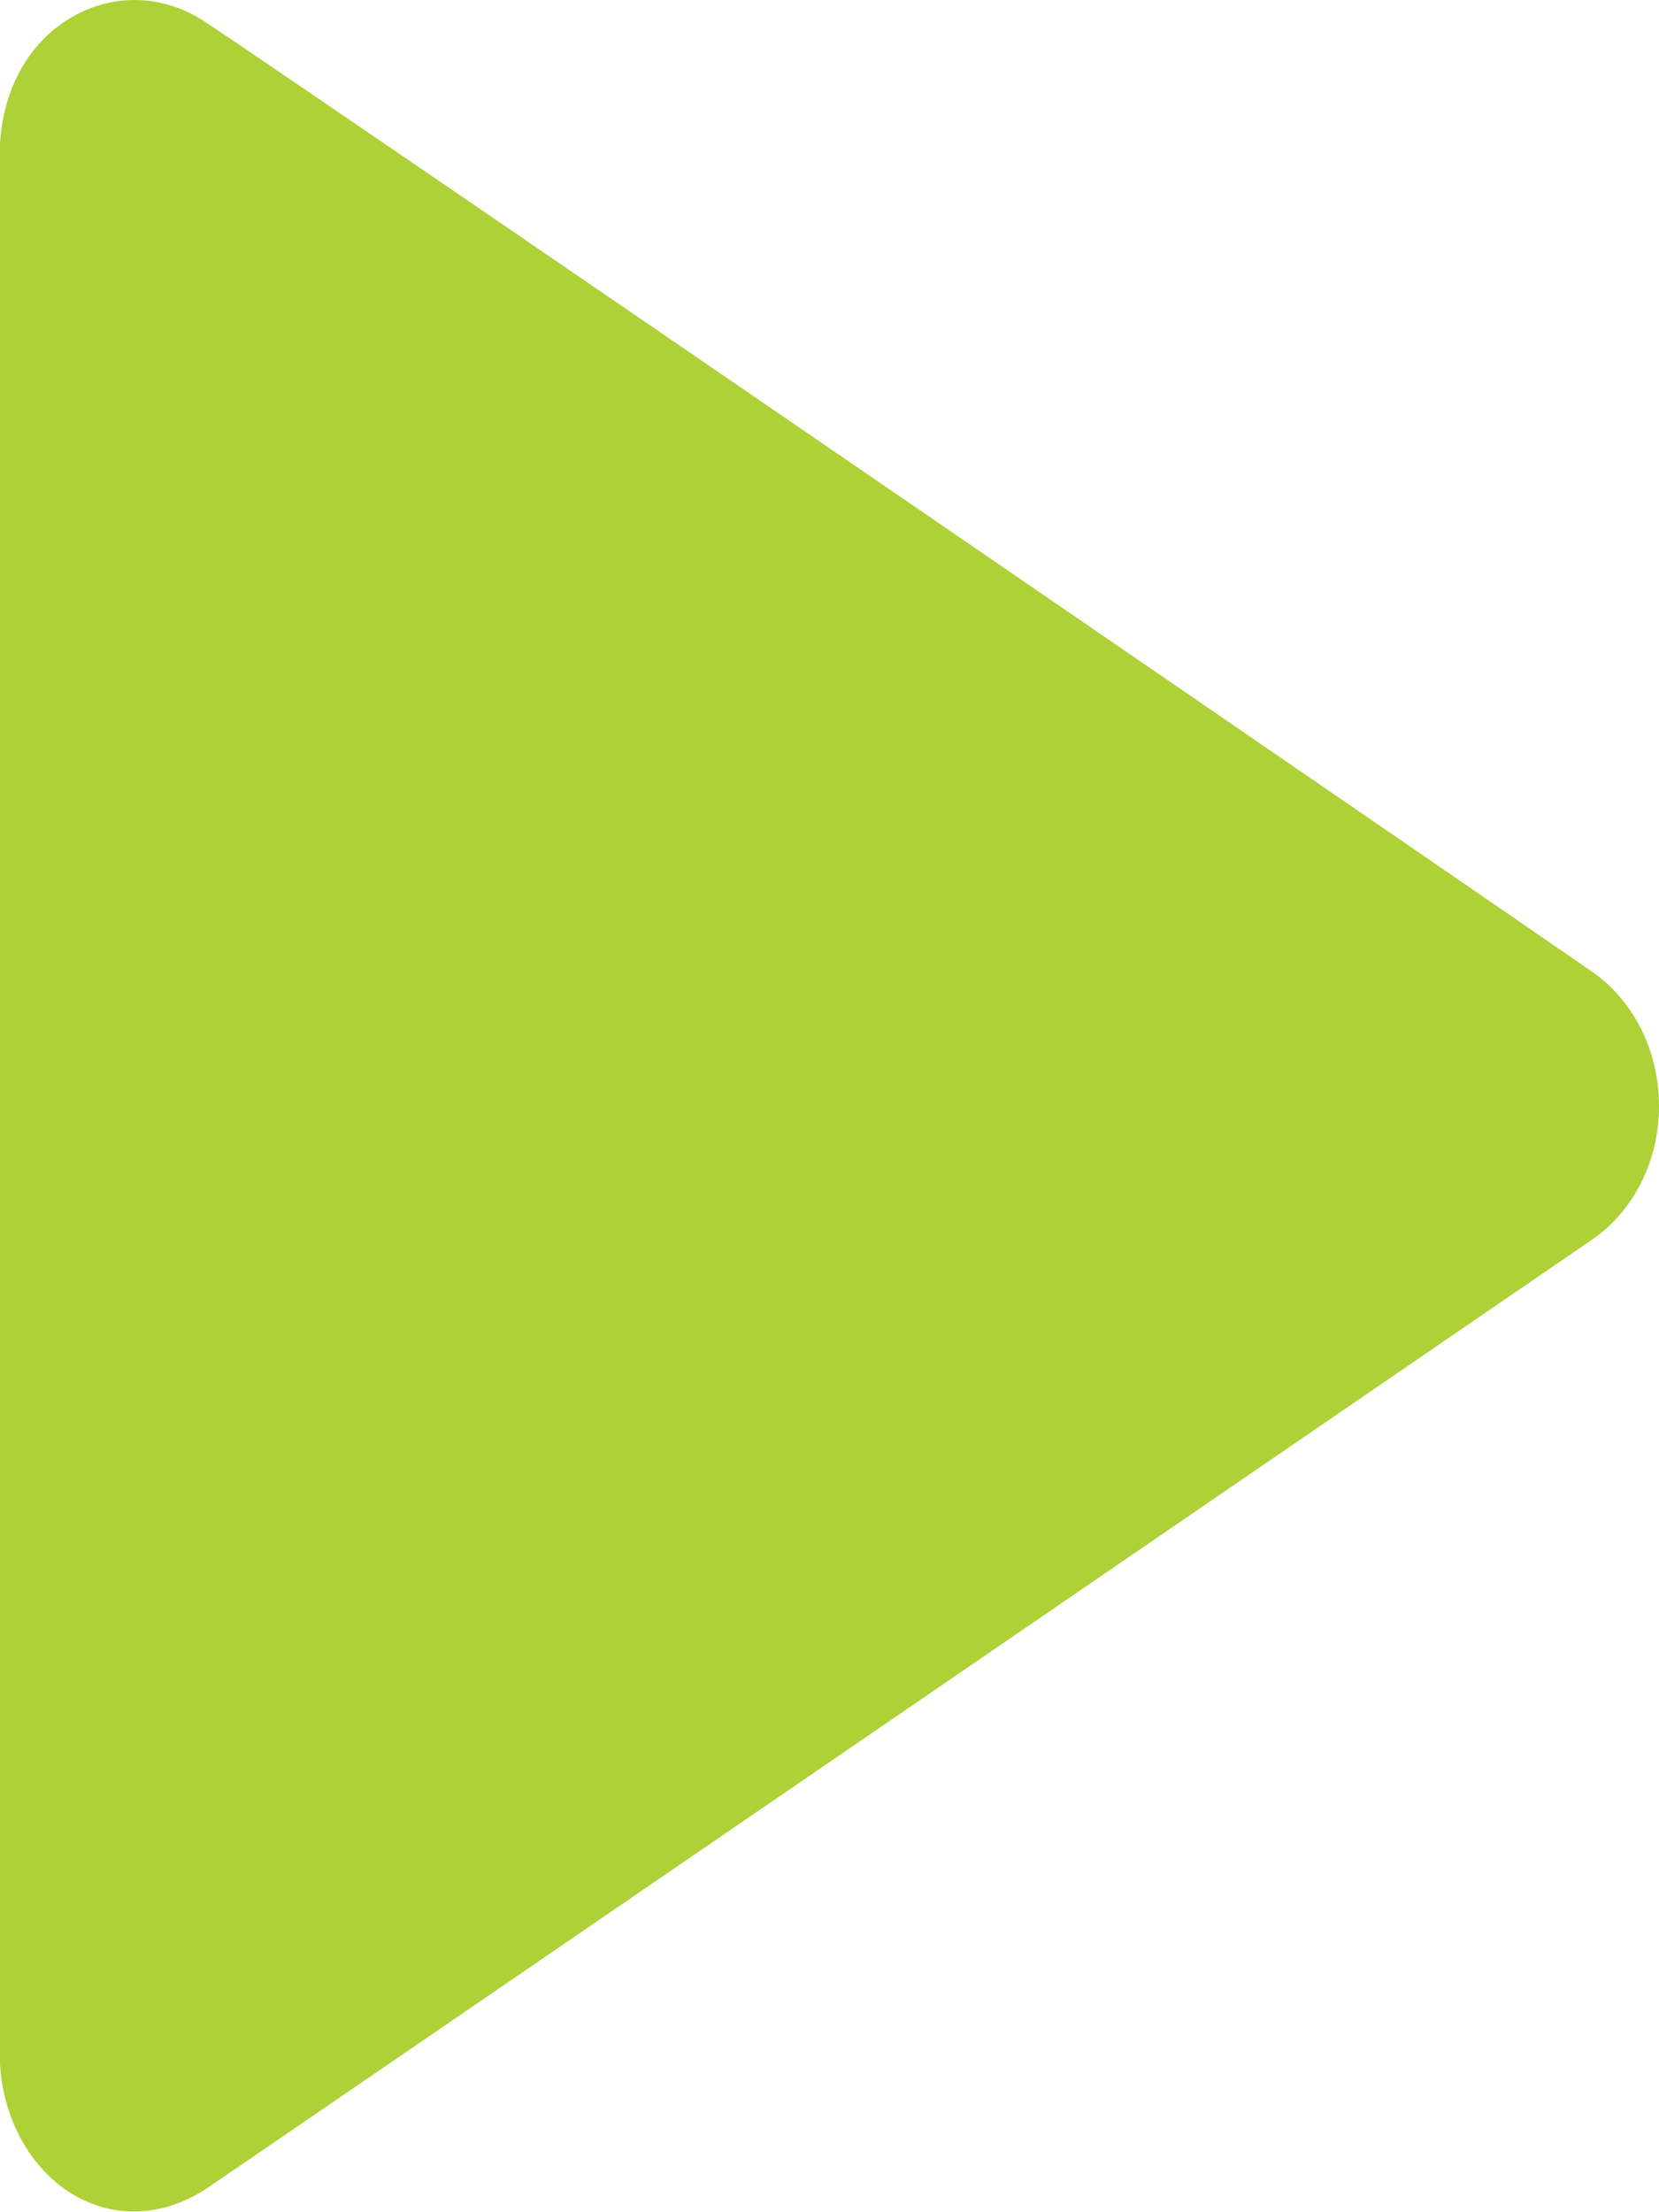 <?xml version="1.0" encoding="utf-8"?>
<!-- Generator: Adobe Illustrator 15.1.0, SVG Export Plug-In . SVG Version: 6.00 Build 0)  -->
<!DOCTYPE svg PUBLIC "-//W3C//DTD SVG 1.1//EN" "http://www.w3.org/Graphics/SVG/1.1/DTD/svg11.dtd">
<svg version="1.1" id="Слой_1" xmlns="http://www.w3.org/2000/svg" xmlns:xlink="http://www.w3.org/1999/xlink" x="0px" y="0px"
	 width="12px" height="16px" viewBox="0 0 12 16" enable-background="new 0 0 12 16" xml:space="preserve">
<path fill-rule="evenodd" clip-rule="evenodd" fill="#ADD136" d="M-0.002,14.854V1.119c0-0.438,0.198-0.813,0.53-1
	C0.83-0.052,1.186-0.038,1.482,0.157c0.698,0.46,9.587,6.56,10.037,6.873C11.82,7.241,12,7.604,12,8s-0.181,0.756-0.483,0.965
	c-0.863,0.592-9.593,6.572-10.009,6.854c-0.308,0.209-0.656,0.232-0.957,0.066C0.215,15.697-0.002,15.293-0.002,14.854z"/>
</svg>
